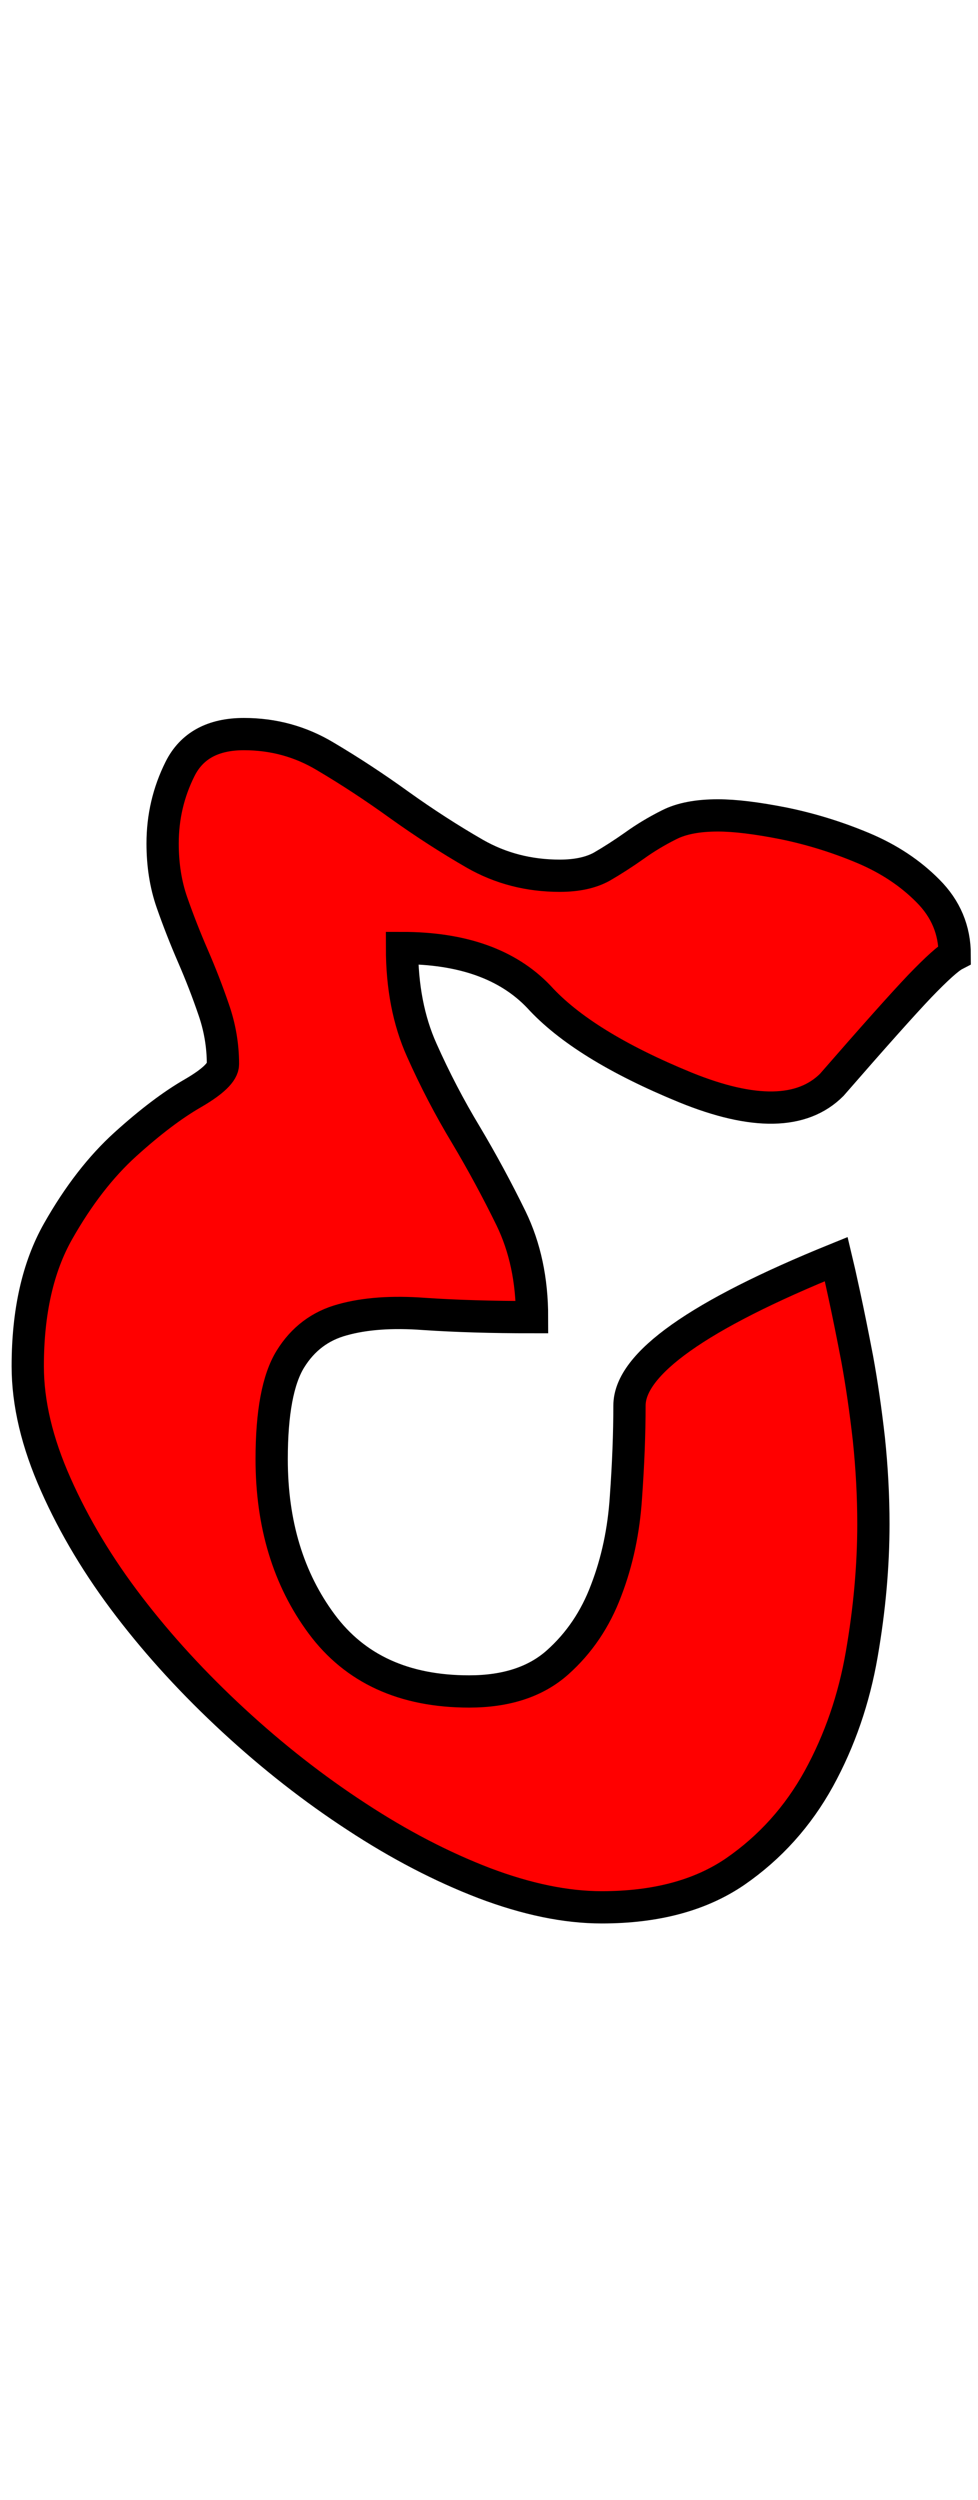 <svg xmlns="http://www.w3.org/2000/svg" xmlns:xlink="http://www.w3.org/1999/xlink" width="30.312" height="77.472"><path fill="red" stroke="black" d="M27.07 47.23Q27.07 45.94 26.93 44.60Q26.78 43.27 26.57 42.12Q26.35 40.97 26.17 40.14Q25.99 39.31 25.92 39.02Q19.51 41.62 19.51 43.56Q19.51 44.86 19.40 46.40Q19.30 47.95 18.79 49.28Q18.29 50.62 17.28 51.52Q16.27 52.42 14.54 52.42Q11.52 52.42 9.97 50.33Q8.42 48.24 8.42 45.22Q8.42 43.06 9.00 42.12Q9.58 41.18 10.62 40.90Q11.66 40.61 13.14 40.72Q14.62 40.82 16.49 40.82Q16.49 39.10 15.84 37.76Q15.19 36.43 14.44 35.17Q13.68 33.91 13.07 32.54Q12.46 31.18 12.46 29.38Q15.26 29.38 16.70 30.89Q18.07 32.40 21.24 33.70Q24.41 34.99 25.78 33.62Q27.72 31.39 28.51 30.56Q29.30 29.74 29.59 29.59Q29.59 28.44 28.76 27.61Q27.94 26.78 26.75 26.28Q25.56 25.78 24.30 25.52Q23.04 25.27 22.25 25.27Q21.31 25.27 20.74 25.56Q20.16 25.85 19.66 26.21Q19.15 26.57 18.65 26.86Q18.14 27.14 17.35 27.14Q15.91 27.14 14.72 26.46Q13.54 25.78 12.38 24.95Q11.23 24.12 10.08 23.44Q8.93 22.75 7.56 22.75Q6.12 22.75 5.58 23.83Q5.04 24.91 5.04 26.14Q5.04 27.14 5.33 27.97Q5.62 28.80 5.98 29.63Q6.34 30.46 6.62 31.28Q6.91 32.11 6.91 32.98Q6.91 33.34 5.98 33.88Q5.04 34.42 3.89 35.46Q2.74 36.50 1.80 38.16Q0.86 39.82 0.86 42.34Q0.86 44.06 1.73 46.01Q2.59 47.95 4.00 49.79Q5.40 51.62 7.24 53.32Q9.07 55.01 11.05 56.30Q13.03 57.60 15.01 58.36Q16.99 59.11 18.65 59.11Q21.17 59.11 22.79 58.00Q24.41 56.88 25.38 55.12Q26.35 53.35 26.71 51.26Q27.07 49.18 27.07 47.23Z"/></svg>
